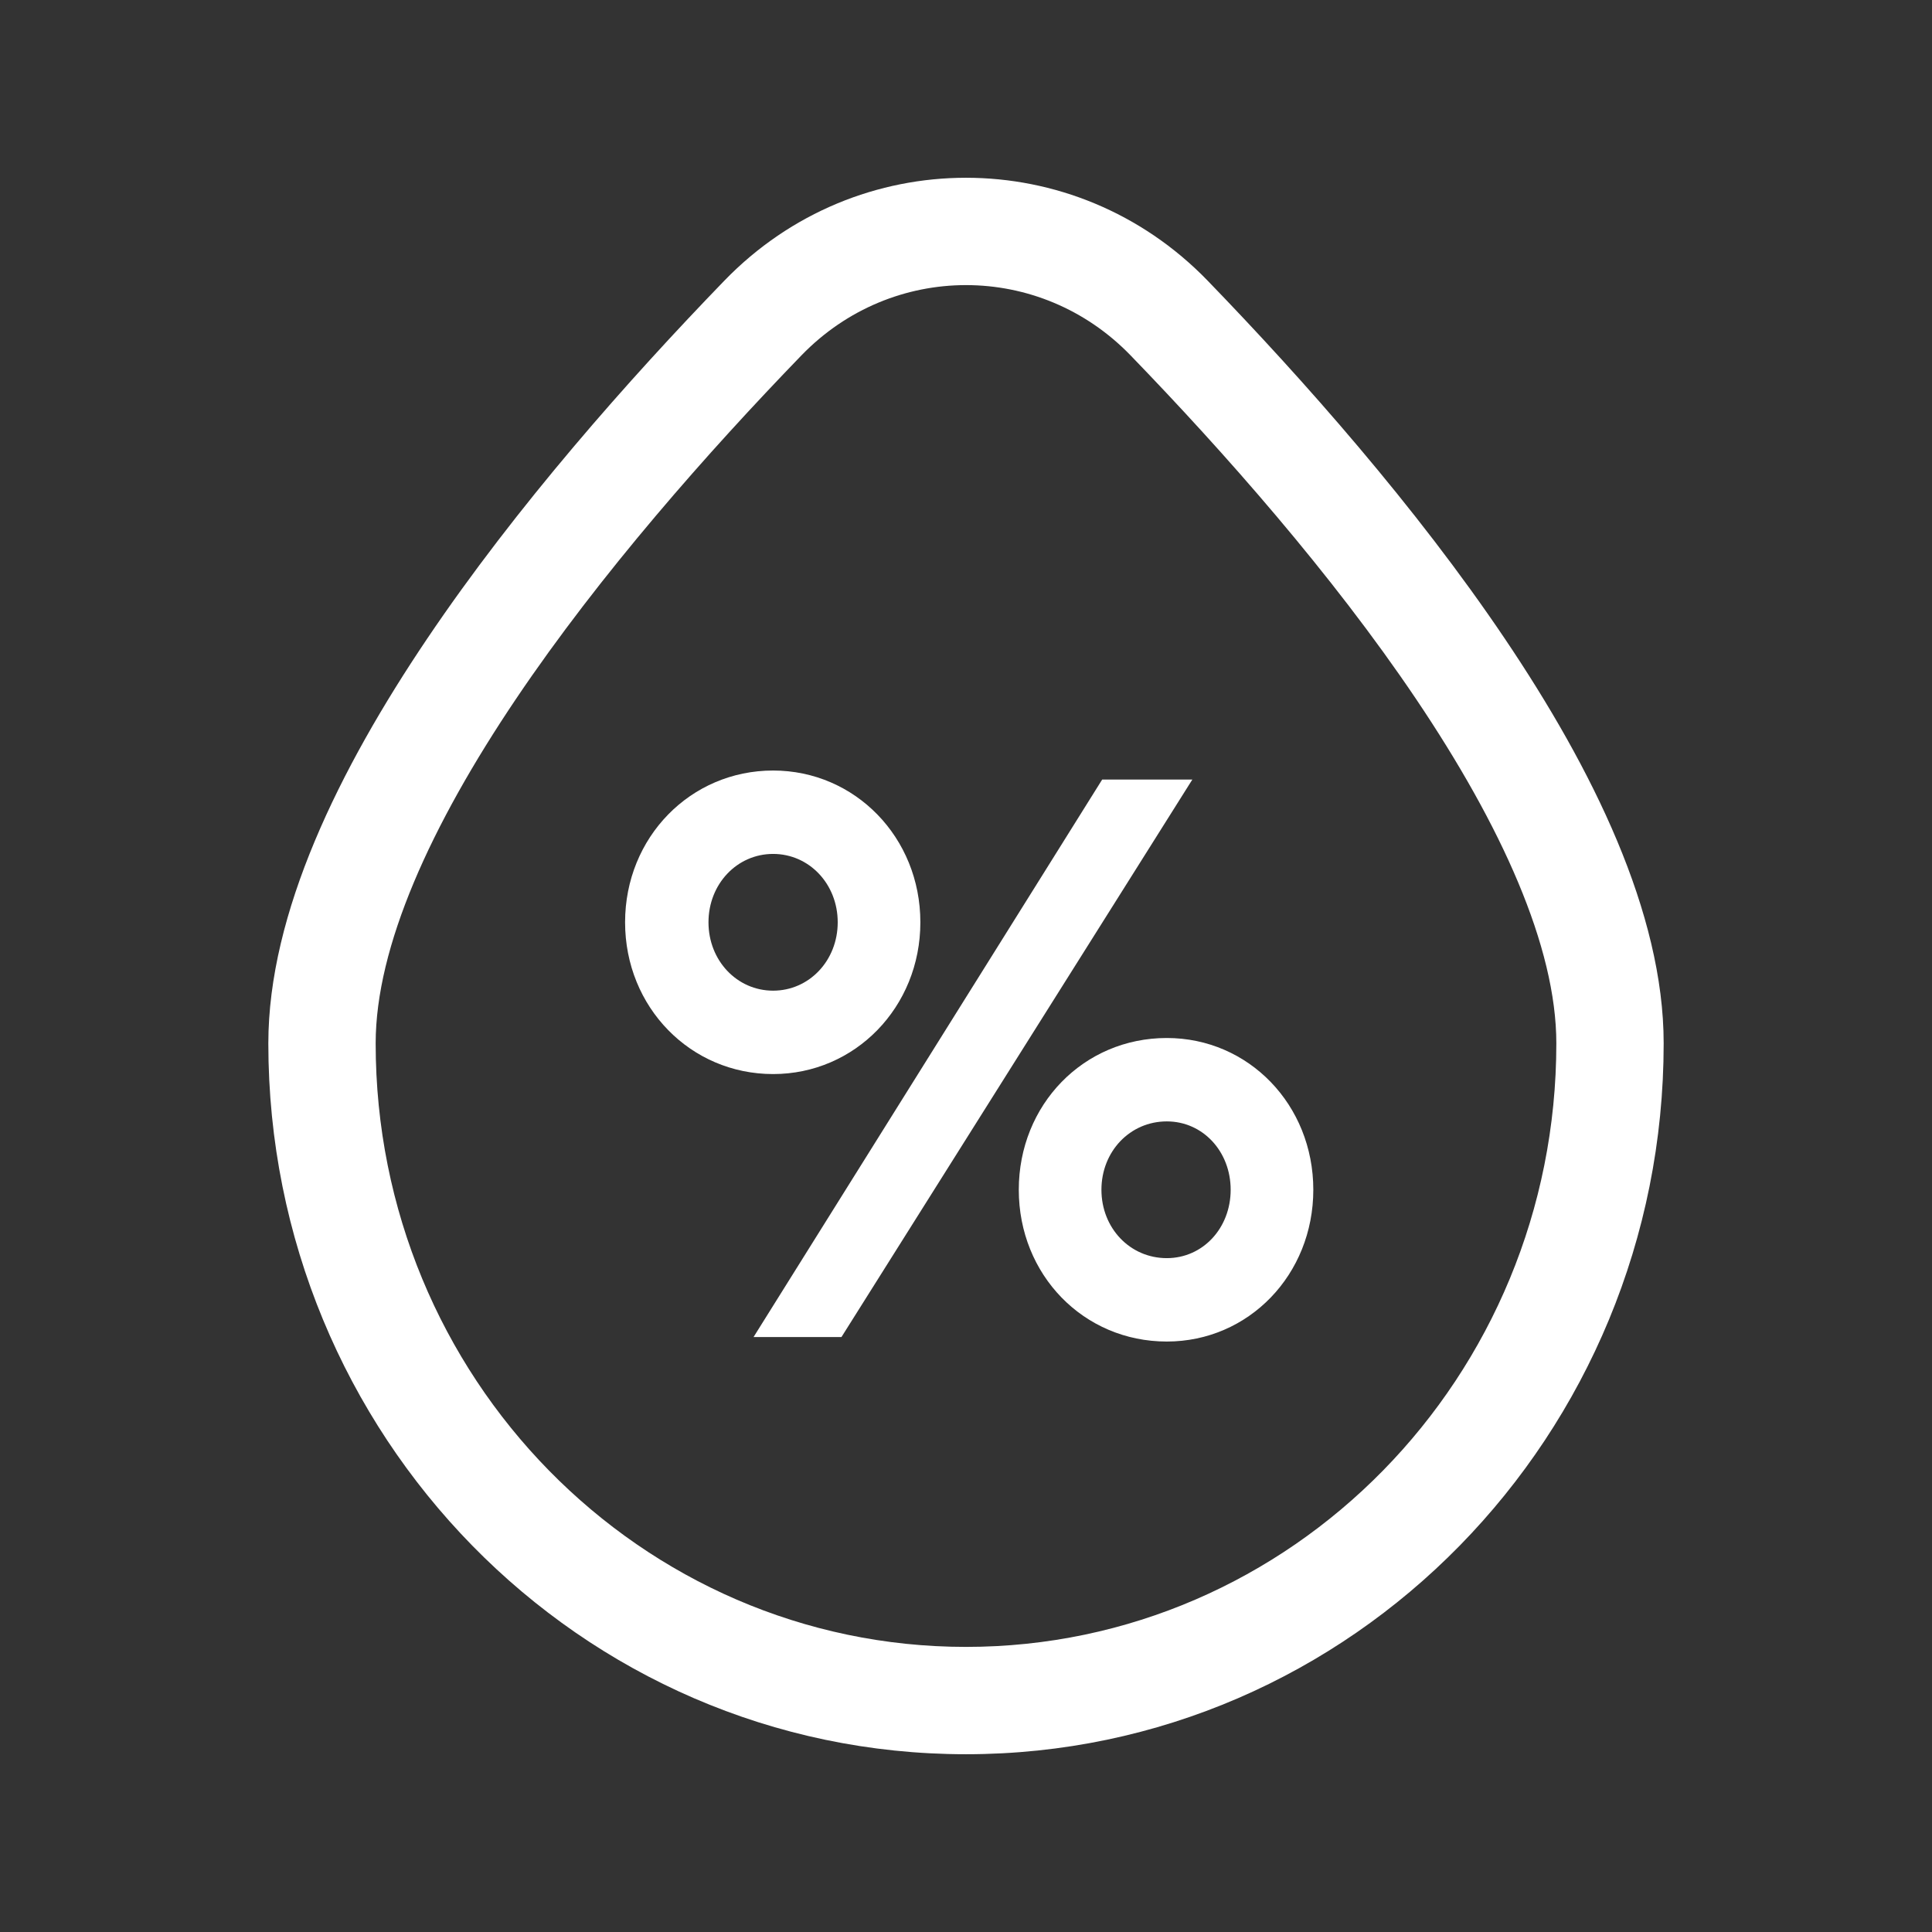 <svg width="90" height="90" viewBox="0 0 90 90" fill="none" xmlns="http://www.w3.org/2000/svg">
<rect x="0" y="0" width="90" height="90" fill="#333333" stroke="none"/>
<path d="M35.104 62.284L51.344 36.314H55.544L39.199 62.284H35.104ZM29.119 42.964C29.119 39.009 32.164 35.894 36.014 35.894C39.829 35.894 42.874 39.009 42.874 42.964C42.874 46.919 39.829 50.034 36.014 50.034C32.164 50.034 29.119 46.919 29.119 42.964ZM33.004 42.964C33.004 44.749 34.334 46.149 36.014 46.149C37.694 46.149 39.024 44.749 39.024 42.964C39.024 41.179 37.694 39.779 36.014 39.779C34.334 39.779 33.004 41.179 33.004 42.964ZM47.459 55.424C47.459 51.469 50.469 48.354 54.354 48.354C58.169 48.354 61.179 51.469 61.179 55.424C61.179 59.379 58.169 62.494 54.354 62.494C50.469 62.494 47.459 59.379 47.459 55.424ZM51.309 55.424C51.309 57.209 52.639 58.609 54.354 58.609C56.034 58.609 57.329 57.209 57.329 55.424C57.329 53.639 56.034 52.239 54.354 52.239C52.639 52.239 51.309 53.639 51.309 55.424Z" fill="white"/>
<path fill-rule="evenodd" clip-rule="evenodd" d="M52.666 16.555C48.444 12.19 41.556 12.19 37.334 16.555C32.986 21.049 27.964 26.732 24.044 32.548C20.06 38.462 17.5 44.104 17.5 48.604C17.5 64.179 29.86 76.719 45 76.719C60.14 76.719 72.5 64.179 72.5 48.604C72.5 44.104 69.94 38.462 65.956 32.548C62.036 26.732 57.014 21.049 52.666 16.555ZM33.74 13.078C39.927 6.682 50.073 6.682 56.26 13.078C60.705 17.673 65.951 23.594 70.102 29.754C74.188 35.817 77.5 42.524 77.5 48.604C77.5 66.845 62.997 81.719 45 81.719C27.003 81.719 12.5 66.845 12.5 48.604C12.5 42.524 15.812 35.817 19.898 29.754C24.049 23.594 29.295 17.673 33.74 13.078Z" fill="white"/>
</svg>
